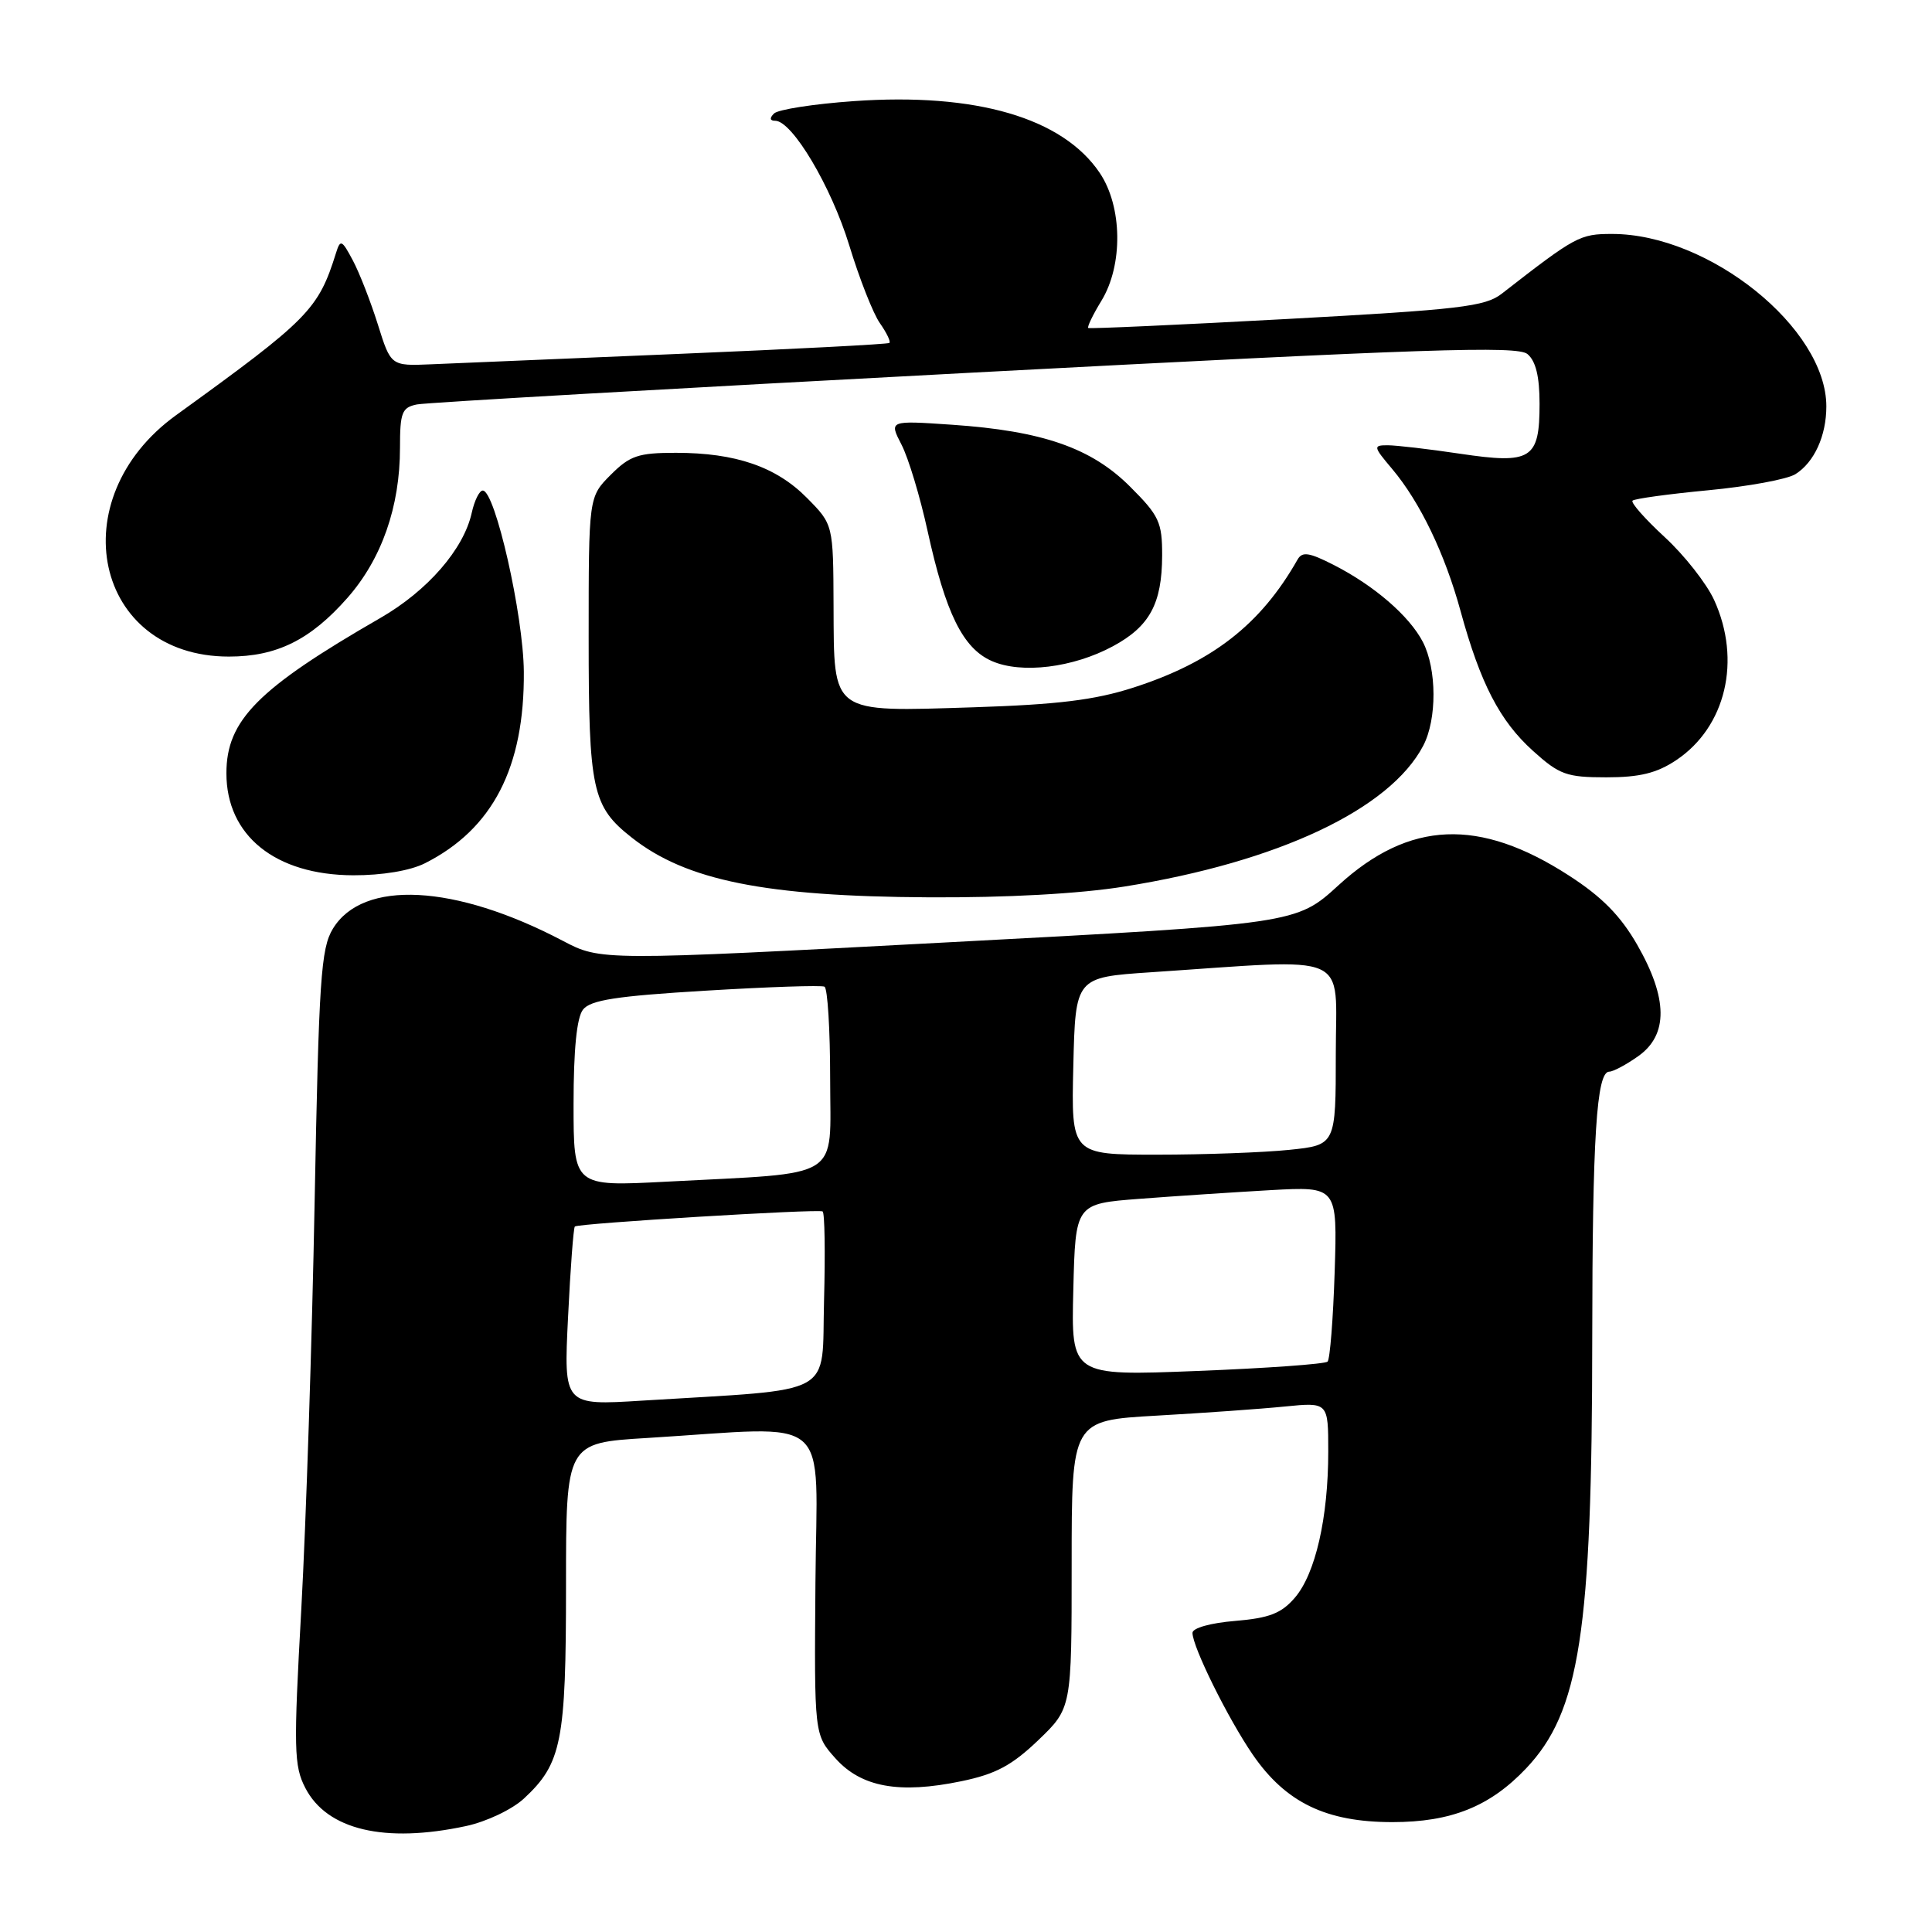 <?xml version="1.0" encoding="UTF-8" standalone="no"?>
<!DOCTYPE svg PUBLIC "-//W3C//DTD SVG 1.1//EN" "http://www.w3.org/Graphics/SVG/1.1/DTD/svg11.dtd" >
<svg xmlns="http://www.w3.org/2000/svg" xmlns:xlink="http://www.w3.org/1999/xlink" version="1.1" viewBox="0 0 256 256">
 <g >
 <path fill="currentColor"
d=" M 61.76 241.96 C 64.46 241.38 67.85 239.77 69.42 238.32 C 74.43 233.67 75.00 230.78 75.00 210.13 C 75.00 191.19 75.00 191.19 85.75 190.54 C 110.75 189.01 108.22 186.84 108.05 209.68 C 107.89 229.85 107.89 229.85 110.70 232.99 C 114.12 236.82 119.16 237.73 127.39 236.02 C 131.93 235.08 134.08 233.93 137.57 230.59 C 142.00 226.34 142.00 226.34 142.00 207.28 C 142.00 188.22 142.00 188.22 153.25 187.58 C 159.44 187.23 167.09 186.69 170.25 186.37 C 176.00 185.80 176.00 185.80 176.00 192.35 C 176.00 201.11 174.30 208.54 171.57 211.71 C 169.79 213.78 168.20 214.40 163.67 214.78 C 160.40 215.05 158.00 215.72 158.01 216.37 C 158.03 218.26 162.73 227.74 166.01 232.52 C 170.38 238.86 175.72 241.44 184.50 241.44 C 192.27 241.44 197.42 239.38 202.20 234.34 C 209.33 226.83 210.96 216.27 210.98 177.39 C 211.00 150.62 211.55 142.00 213.23 142.00 C 213.76 142.00 215.50 141.07 217.10 139.93 C 221.06 137.11 221.01 132.29 216.94 125.19 C 214.73 121.34 212.26 118.83 207.90 116.02 C 196.01 108.33 186.75 108.72 177.37 117.29 C 171.76 122.42 171.76 122.42 125.68 124.86 C 79.60 127.31 79.60 127.31 74.55 124.65 C 60.28 117.16 48.09 116.52 44.11 123.06 C 42.52 125.67 42.25 129.77 41.69 159.25 C 41.35 177.54 40.55 201.77 39.93 213.09 C 38.89 231.77 38.94 233.99 40.46 236.92 C 43.33 242.47 50.96 244.28 61.76 241.96 Z  M 149.00 117.47 C 169.38 114.21 184.19 107.23 188.59 98.80 C 190.42 95.30 190.39 88.66 188.54 85.07 C 186.75 81.62 182.10 77.60 176.71 74.85 C 173.45 73.19 172.55 73.06 171.93 74.15 C 167.05 82.75 160.63 87.75 150.15 91.12 C 145.05 92.76 140.12 93.36 129.00 93.72 C 109.95 94.32 110.52 94.73 110.45 80.33 C 110.41 69.50 110.41 69.50 106.93 65.98 C 102.85 61.85 97.49 60.00 89.56 60.00 C 84.58 60.00 83.47 60.37 80.92 62.92 C 78.00 65.85 78.00 65.85 78.00 84.47 C 78.00 104.73 78.46 106.86 83.73 111.00 C 90.94 116.68 101.42 118.78 123.00 118.90 C 133.37 118.96 143.03 118.43 149.00 117.47 Z  M 56.30 114.39 C 65.29 109.86 69.51 101.67 69.41 89.00 C 69.35 81.50 65.61 65.00 63.97 65.00 C 63.52 65.00 62.87 66.32 62.51 67.94 C 61.45 72.77 56.66 78.28 50.39 81.89 C 34.16 91.24 30.00 95.44 30.00 102.46 C 30.00 110.73 36.48 115.94 46.80 115.98 C 50.65 115.99 54.35 115.37 56.30 114.39 Z  M 222.10 100.73 C 228.69 96.33 230.78 87.49 227.13 79.50 C 226.12 77.30 223.17 73.55 220.57 71.16 C 217.98 68.77 216.06 66.60 216.32 66.34 C 216.58 66.08 221.10 65.46 226.37 64.96 C 231.63 64.46 236.82 63.51 237.90 62.83 C 240.39 61.27 242.00 57.76 242.00 53.85 C 242.00 43.49 226.48 31.00 213.61 31.00 C 209.33 31.00 208.79 31.29 199.00 38.91 C 196.80 40.63 193.43 41.02 170.50 42.27 C 156.20 43.05 144.36 43.58 144.20 43.46 C 144.03 43.33 144.81 41.71 145.94 39.86 C 148.83 35.13 148.73 27.38 145.72 22.91 C 140.80 15.61 129.31 12.26 113.13 13.40 C 107.85 13.77 103.09 14.51 102.56 15.04 C 101.95 15.65 102.00 16.00 102.71 16.00 C 104.97 16.00 110.15 24.72 112.53 32.51 C 113.87 36.91 115.70 41.56 116.59 42.82 C 117.48 44.09 118.05 45.27 117.85 45.44 C 117.66 45.61 105.12 46.26 90.00 46.89 C 74.88 47.52 60.09 48.14 57.15 48.27 C 51.79 48.50 51.79 48.50 50.07 43.00 C 49.12 39.98 47.63 36.15 46.75 34.50 C 45.30 31.77 45.10 31.68 44.53 33.50 C 42.17 41.04 40.92 42.30 23.35 55.00 C 7.95 66.12 12.51 87.00 30.33 87.00 C 36.67 87.00 41.13 84.79 46.03 79.23 C 50.58 74.06 53.00 67.15 53.00 59.34 C 53.00 54.64 53.26 53.99 55.25 53.59 C 56.49 53.34 89.74 51.44 129.14 49.36 C 189.07 46.20 201.05 45.80 202.39 46.91 C 203.50 47.83 204.00 49.89 204.00 53.50 C 204.00 60.85 202.92 61.53 193.46 60.12 C 189.31 59.50 185.00 59.00 183.87 59.00 C 181.93 59.00 181.96 59.17 184.47 62.14 C 188.17 66.54 191.46 73.38 193.54 81.00 C 196.16 90.56 198.72 95.51 203.10 99.47 C 206.63 102.66 207.57 103.00 212.85 103.00 C 217.27 103.00 219.54 102.44 222.10 100.73 Z  M 147.47 85.63 C 152.33 83.01 153.97 80.00 153.99 73.62 C 154.00 69.20 153.60 68.33 149.74 64.48 C 144.61 59.35 138.14 57.10 126.15 56.28 C 117.80 55.71 117.80 55.71 119.45 58.91 C 120.37 60.68 121.92 65.83 122.91 70.36 C 125.30 81.26 127.59 85.91 131.42 87.59 C 135.34 89.32 142.19 88.48 147.47 85.63 Z  M 75.27 174.53 C 75.58 168.09 75.99 162.68 76.17 162.52 C 76.62 162.10 108.38 160.17 109.00 160.52 C 109.28 160.68 109.36 165.98 109.19 172.31 C 108.84 185.26 111.17 183.98 85.10 185.59 C 74.69 186.24 74.69 186.24 75.27 174.53 Z  M 142.22 170.91 C 142.50 159.50 142.50 159.50 151.00 158.85 C 155.68 158.49 163.48 157.98 168.35 157.70 C 177.21 157.21 177.21 157.21 176.85 168.53 C 176.65 174.75 176.23 180.10 175.91 180.42 C 175.59 180.74 167.82 181.30 158.63 181.66 C 141.93 182.32 141.93 182.32 142.22 170.91 Z  M 76.00 146.30 C 76.00 139.09 76.42 134.84 77.25 133.78 C 78.24 132.51 81.67 131.98 93.50 131.27 C 101.75 130.77 108.84 130.53 109.25 130.74 C 109.66 130.95 110.00 136.45 110.00 142.97 C 110.00 156.55 111.95 155.33 88.25 156.58 C 76.00 157.22 76.00 157.22 76.00 146.30 Z  M 142.22 141.25 C 142.50 129.50 142.50 129.50 152.50 128.83 C 179.48 127.03 177.00 125.94 177.00 139.57 C 177.00 151.72 177.00 151.72 170.85 152.36 C 167.47 152.71 159.58 153.00 153.32 153.00 C 141.94 153.00 141.94 153.00 142.22 141.25 Z "/>
</g>
</svg>